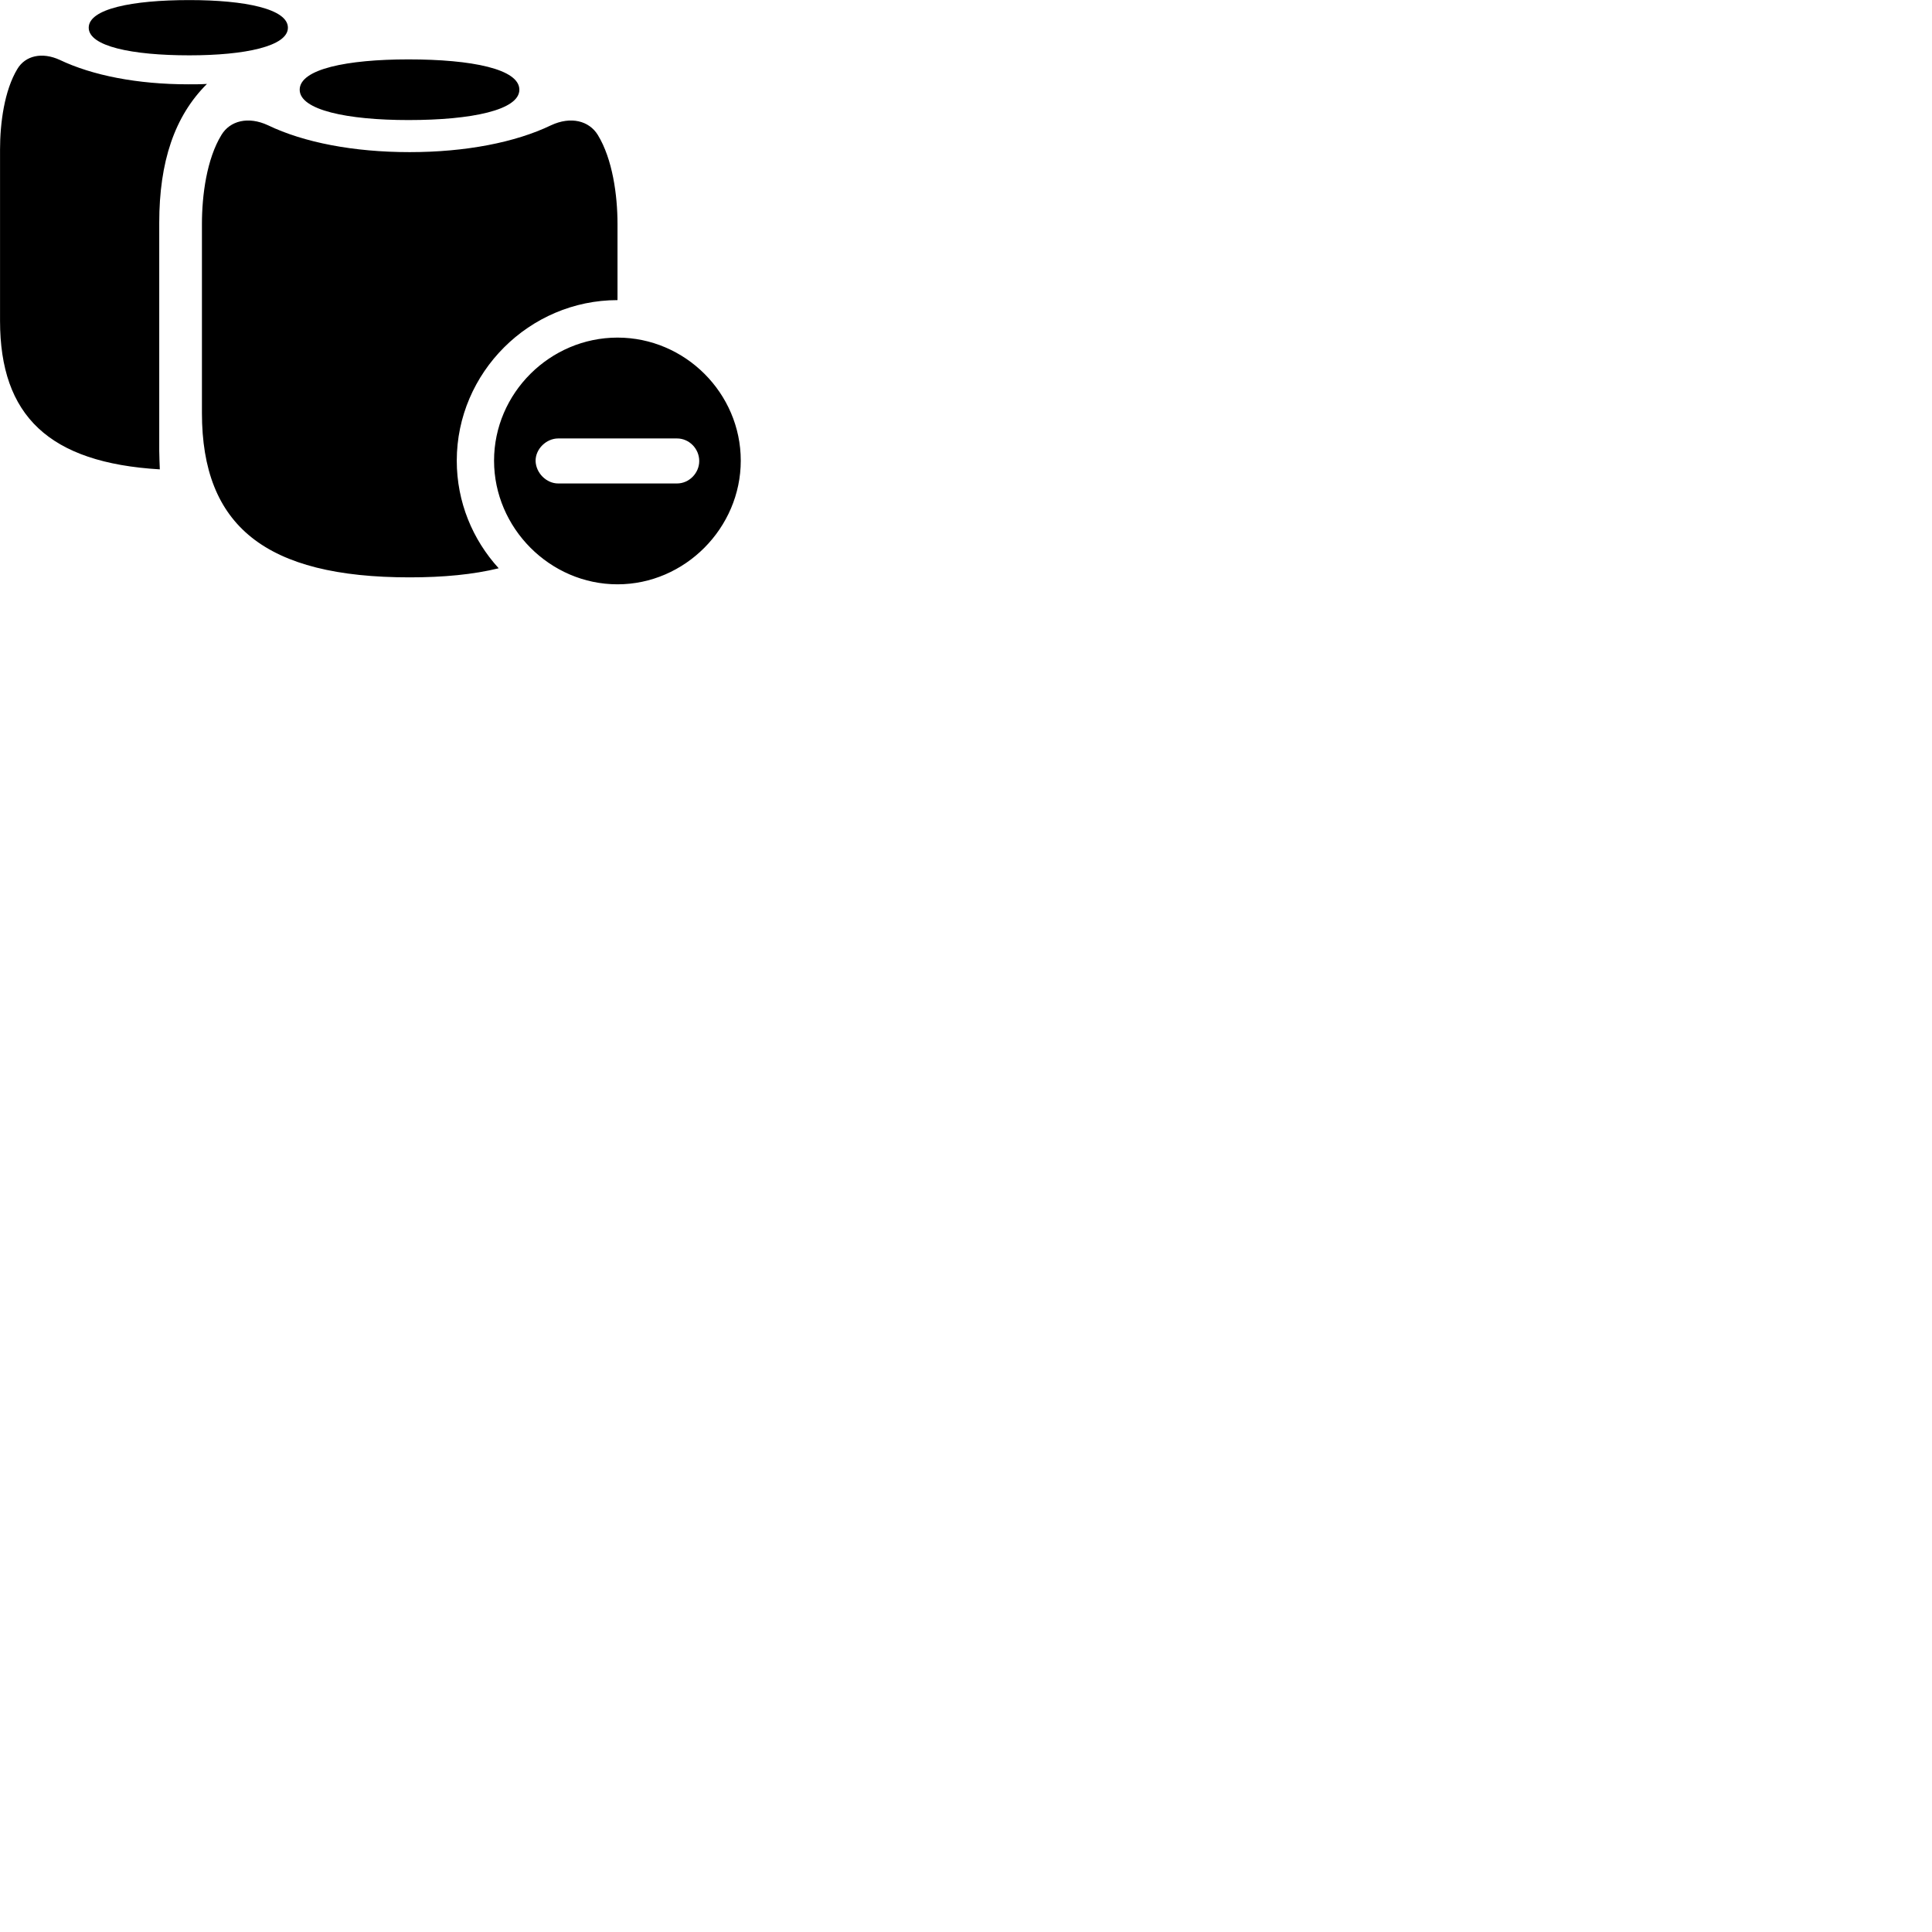 
        <svg xmlns="http://www.w3.org/2000/svg" viewBox="0 0 100 100">
            <path d="M9.802 2.864C12.682 2.864 14.902 2.394 14.902 1.434C14.902 0.464 12.692 0.004 9.802 0.004C6.812 0.004 4.592 0.464 4.592 1.434C4.592 2.394 6.822 2.864 9.802 2.864ZM0.002 16.604C0.002 21.524 2.542 23.954 8.272 24.294C8.262 23.954 8.242 23.634 8.242 23.324V11.534C8.242 8.374 9.032 6.014 10.712 4.344C10.402 4.364 10.062 4.364 9.752 4.364C7.112 4.364 4.782 3.904 3.102 3.104C2.172 2.674 1.312 2.884 0.902 3.564C0.222 4.684 0.002 6.384 0.002 7.734ZM21.142 6.214C24.422 6.214 26.882 5.694 26.882 4.644C26.882 3.574 24.432 3.074 21.142 3.074C17.962 3.074 15.512 3.574 15.512 4.644C15.512 5.694 17.972 6.214 21.142 6.214ZM31.962 15.534V11.594C31.962 10.094 31.702 8.224 30.942 6.984C30.492 6.254 29.552 6.004 28.522 6.484C26.672 7.374 24.092 7.874 21.202 7.874C18.302 7.874 15.722 7.374 13.872 6.484C12.842 6.004 11.902 6.254 11.462 6.984C10.702 8.224 10.452 10.094 10.452 11.594V21.374C10.452 27.224 13.742 29.884 21.202 29.884C22.972 29.884 24.502 29.734 25.812 29.414C24.462 27.934 23.642 25.984 23.642 23.844C23.642 19.284 27.402 15.534 31.962 15.534ZM31.962 30.244C35.452 30.244 38.342 27.324 38.342 23.844C38.342 20.354 35.462 17.474 31.962 17.474C28.462 17.474 25.572 20.354 25.572 23.844C25.572 27.324 28.462 30.244 31.962 30.244ZM28.892 25.024C28.282 25.024 27.742 24.484 27.722 23.864C27.712 23.234 28.282 22.694 28.892 22.694H35.042C35.672 22.694 36.192 23.224 36.192 23.864C36.192 24.484 35.672 25.024 35.042 25.024Z" />
        </svg>
    